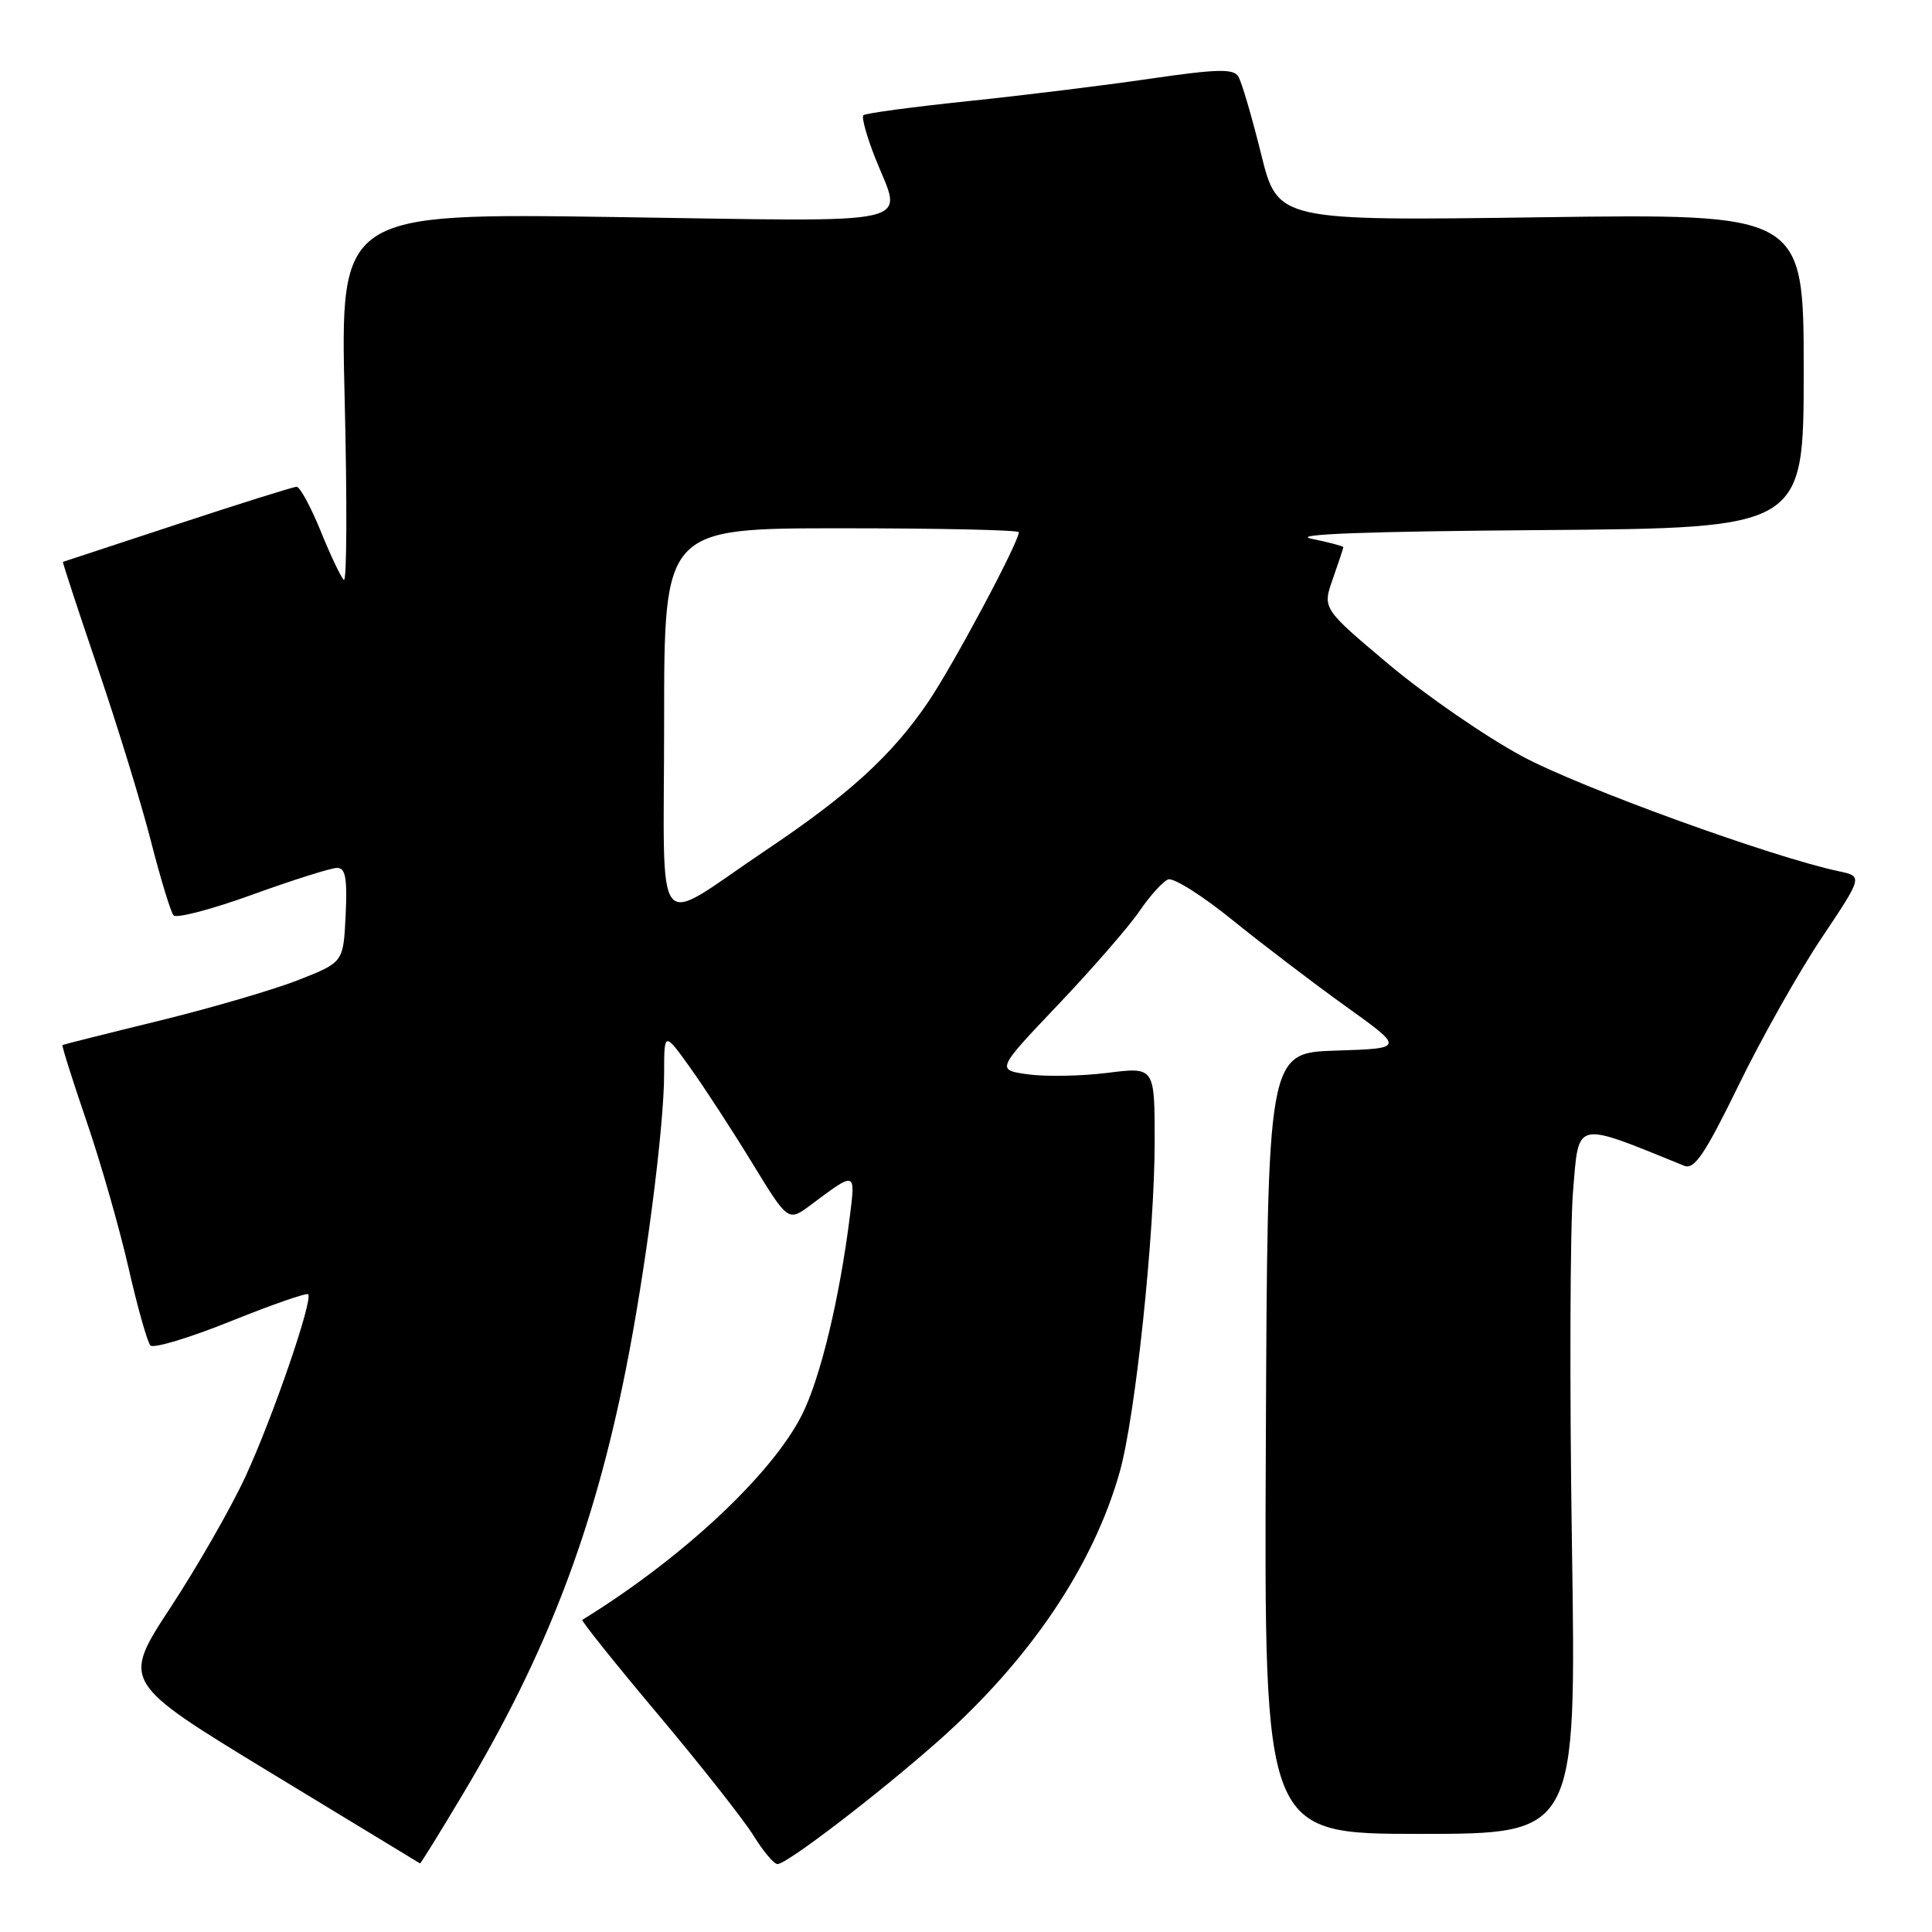 <?xml version="1.0" encoding="UTF-8" standalone="no"?>
<!DOCTYPE svg PUBLIC "-//W3C//DTD SVG 1.1//EN" "http://www.w3.org/Graphics/SVG/1.1/DTD/svg11.dtd" >
<svg xmlns="http://www.w3.org/2000/svg" xmlns:xlink="http://www.w3.org/1999/xlink" version="1.1" viewBox="0 0 256 256">
 <g >
 <path fill="currentColor"
d=" M 61.44 237.55 C 72.41 219.17 78.66 202.88 82.92 181.50 C 85.53 168.44 88.00 149.36 88.00 142.27 C 88.00 136.65 88.00 136.65 91.52 141.57 C 93.45 144.28 97.15 149.97 99.73 154.20 C 104.44 161.90 104.44 161.90 107.47 159.63 C 113.40 155.19 113.36 155.18 112.62 161.10 C 111.24 172.11 108.70 182.64 106.25 187.50 C 102.23 195.44 90.35 206.52 77.16 214.64 C 76.98 214.75 81.49 220.39 87.19 227.17 C 92.89 233.95 98.59 241.19 99.86 243.25 C 101.13 245.31 102.55 247.00 103.03 247.00 C 104.26 247.00 116.31 237.78 124.24 230.77 C 136.42 220.00 144.87 207.49 148.38 195.00 C 150.45 187.65 153.00 163.47 153.00 151.23 C 153.00 141.37 153.00 141.37 146.75 142.16 C 143.31 142.59 138.59 142.68 136.25 142.36 C 131.99 141.77 131.99 141.77 140.25 133.08 C 144.79 128.30 149.62 122.74 151.00 120.71 C 152.38 118.69 154.08 116.81 154.78 116.53 C 155.49 116.26 159.31 118.67 163.28 121.89 C 167.25 125.10 174.01 130.25 178.30 133.33 C 186.10 138.92 186.10 138.92 177.03 139.21 C 167.95 139.50 167.95 139.50 167.73 191.25 C 167.50 243.00 167.50 243.00 188.18 243.00 C 208.87 243.00 208.87 243.00 208.29 204.75 C 207.97 183.71 208.04 162.58 208.44 157.79 C 209.23 148.36 208.51 148.52 223.17 154.47 C 224.51 155.02 225.90 152.96 230.39 143.77 C 233.44 137.51 238.39 128.73 241.39 124.26 C 246.83 116.12 246.83 116.12 243.67 115.45 C 234.79 113.57 209.43 104.37 201.71 100.22 C 196.88 97.62 188.94 92.15 184.07 88.07 C 175.22 80.63 175.22 80.63 176.61 76.69 C 177.37 74.52 178.00 72.64 178.00 72.50 C 178.00 72.37 176.09 71.86 173.75 71.38 C 170.92 70.79 181.10 70.41 204.25 70.24 C 239.00 69.97 239.00 69.97 239.00 49.14 C 239.00 28.31 239.00 28.31 204.15 28.79 C 169.29 29.27 169.29 29.27 167.09 20.35 C 165.87 15.44 164.52 10.84 164.08 10.13 C 163.43 9.08 161.25 9.14 152.39 10.43 C 146.40 11.31 135.51 12.65 128.18 13.41 C 120.86 14.18 114.65 15.01 114.40 15.27 C 114.14 15.53 114.84 18.07 115.96 20.91 C 119.59 30.10 122.78 29.37 81.53 28.76 C 45.07 28.23 45.07 28.23 45.67 52.87 C 46.00 66.41 45.96 77.20 45.56 76.84 C 45.17 76.48 43.78 73.56 42.48 70.34 C 41.17 67.13 39.74 64.50 39.30 64.50 C 38.86 64.51 31.75 66.74 23.50 69.46 C 15.25 72.18 8.43 74.43 8.34 74.45 C 8.26 74.48 10.33 80.80 12.95 88.50 C 15.57 96.20 18.75 106.55 20.01 111.50 C 21.28 116.45 22.62 120.86 23.00 121.29 C 23.37 121.72 28.08 120.49 33.46 118.54 C 38.84 116.59 43.88 115.00 44.67 115.00 C 45.78 115.00 46.03 116.36 45.80 121.25 C 45.50 127.50 45.50 127.50 39.65 129.81 C 36.44 131.09 28.11 133.53 21.15 135.24 C 14.19 136.94 8.40 138.40 8.28 138.47 C 8.16 138.55 9.59 143.08 11.46 148.55 C 13.34 154.02 15.84 162.78 17.03 168.00 C 18.22 173.22 19.53 177.85 19.93 178.28 C 20.33 178.71 25.11 177.27 30.55 175.08 C 35.99 172.89 40.61 171.28 40.83 171.50 C 41.52 172.19 36.15 187.81 32.54 195.62 C 30.64 199.74 26.17 207.55 22.60 212.99 C 16.12 222.88 16.12 222.88 35.81 234.86 C 46.64 241.44 55.57 246.86 55.65 246.91 C 55.74 246.96 58.34 242.75 61.44 237.55 Z  M 88.00 95.54 C 88.00 70.00 88.00 70.00 111.50 70.00 C 124.43 70.00 135.00 70.23 135.00 70.52 C 135.00 71.85 126.33 88.09 123.00 93.00 C 118.19 100.08 112.54 105.25 101.44 112.69 C 86.28 122.86 88.00 125.06 88.00 95.54 Z "/>
</g>
</svg>